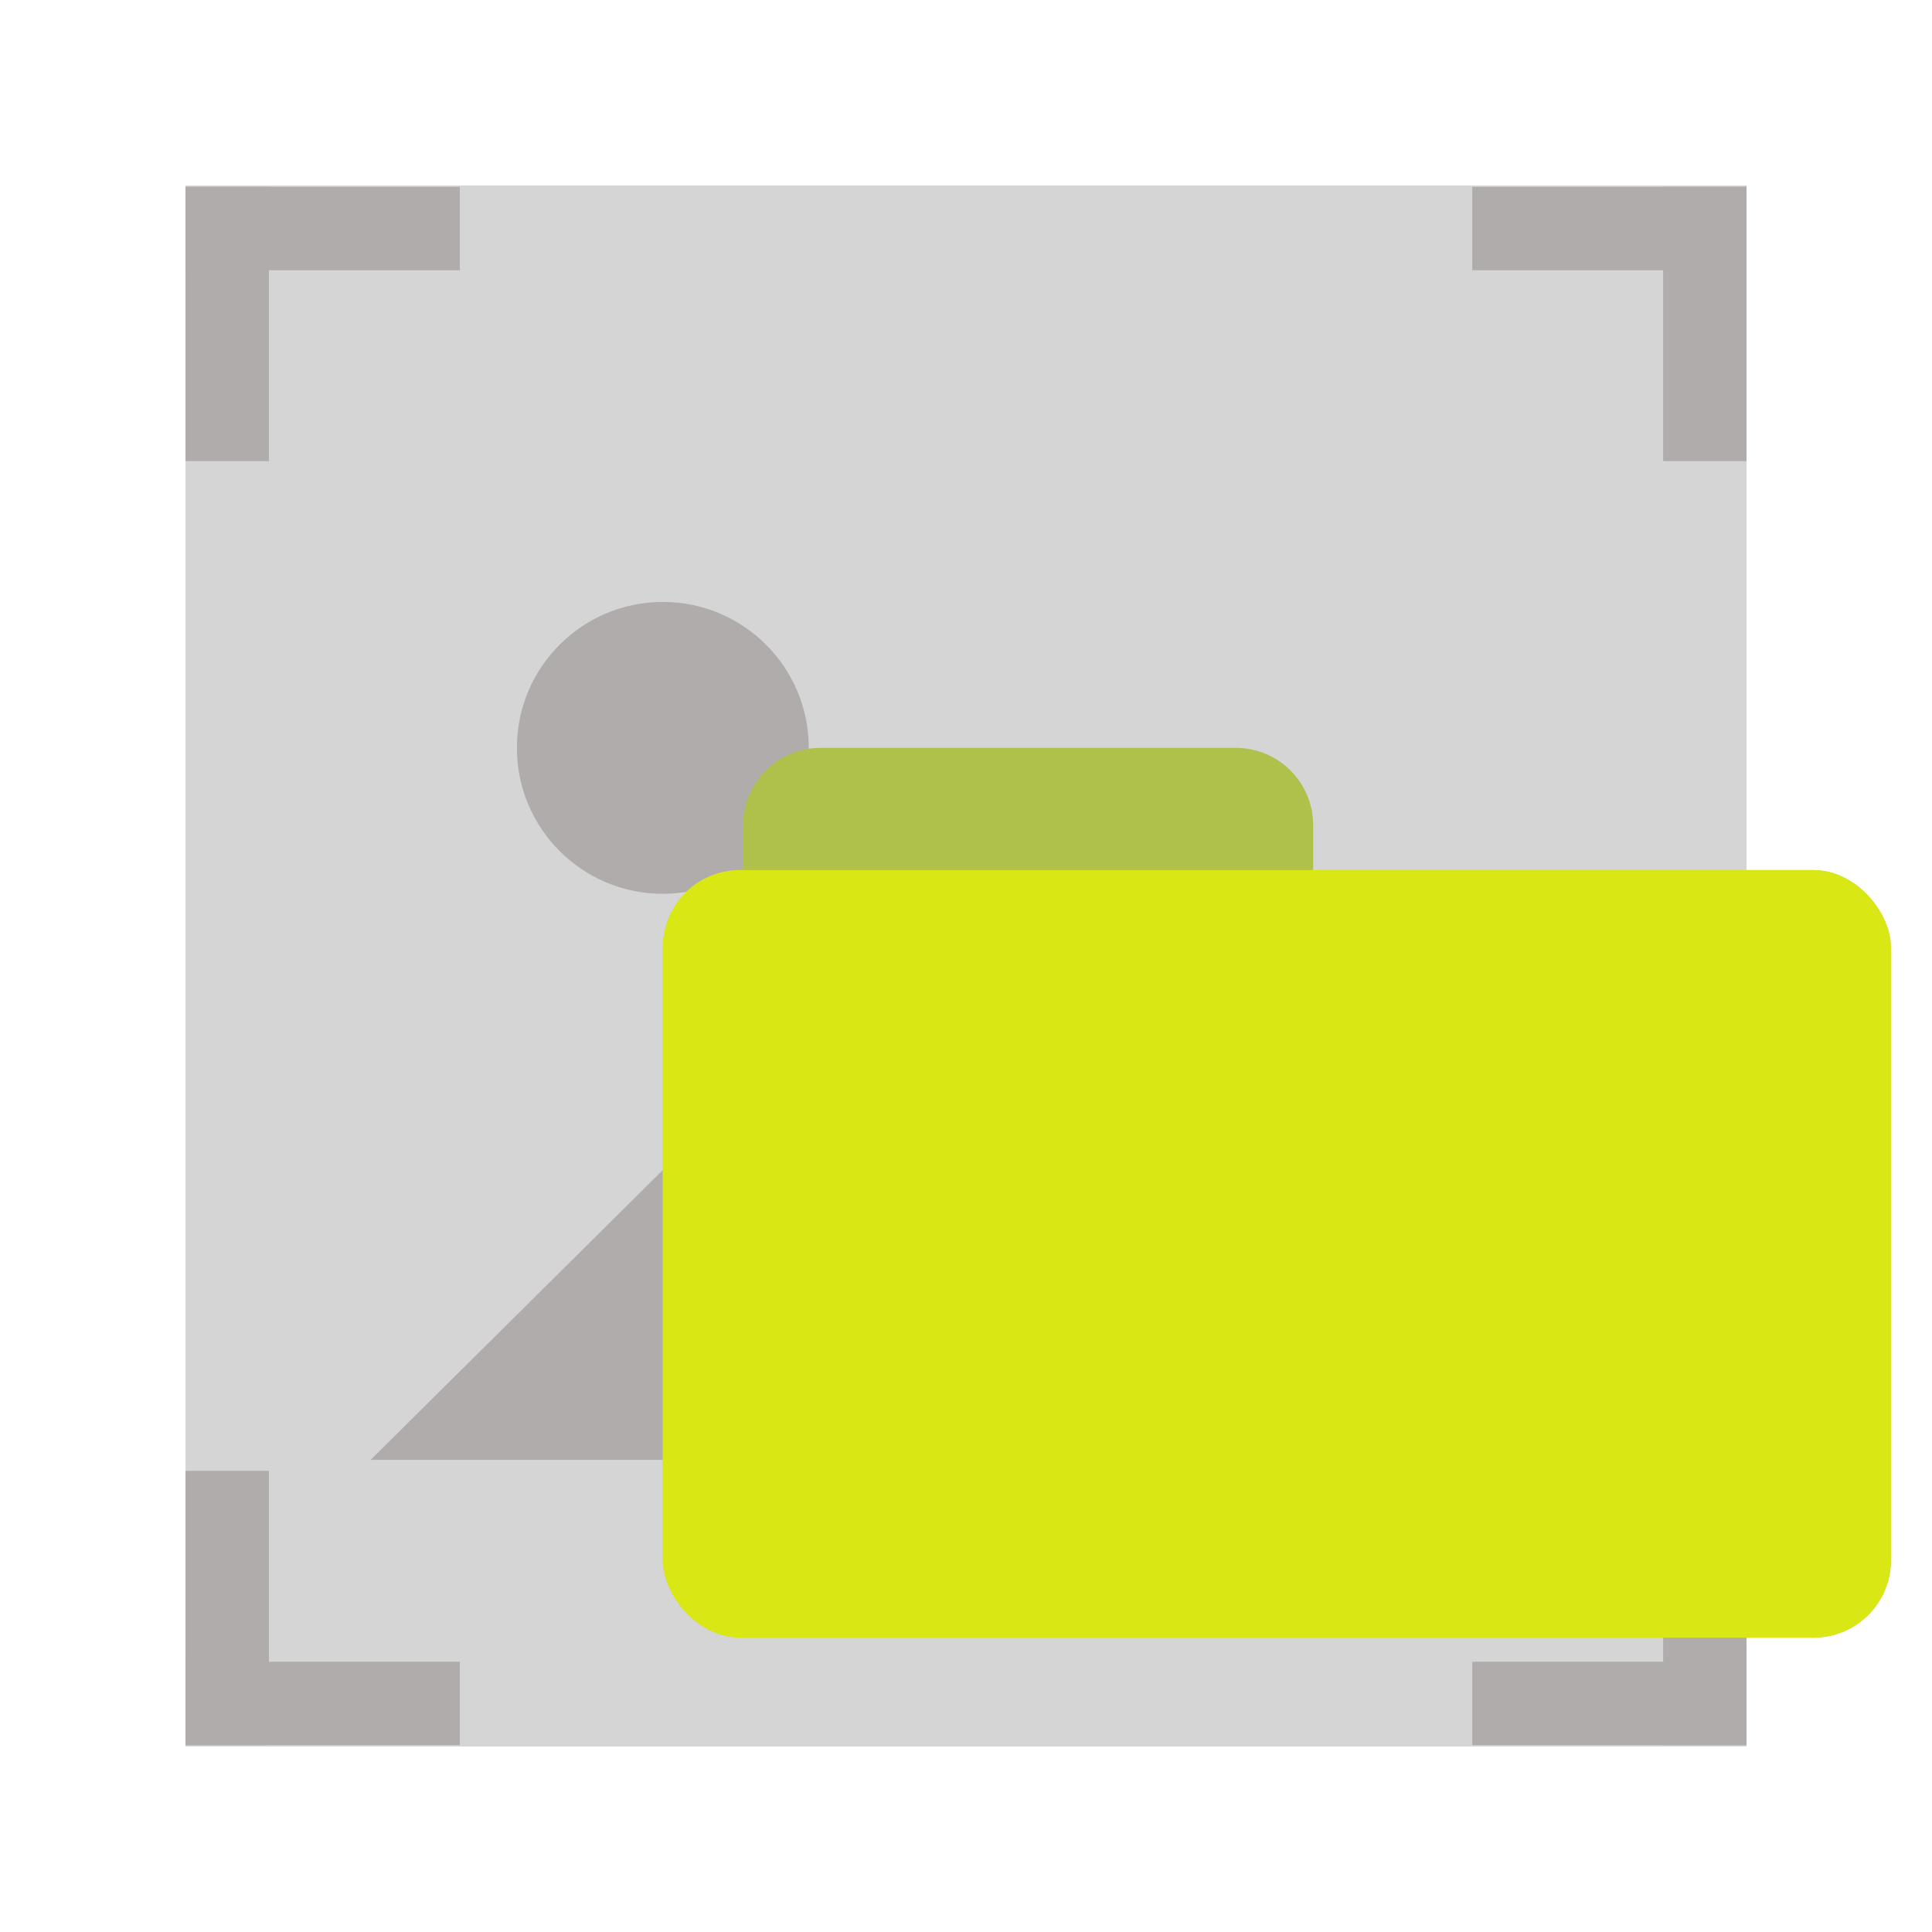<svg width="50" height="50" viewBox="0 0 50 50" fill="none" xmlns="http://www.w3.org/2000/svg">
<rect x="4.801" y="4.801" width="40.399" height="40.399" fill="#D5D5D5"/>
<rect width="2.158" height="7.099" transform="matrix(1 8.74228e-08 8.74228e-08 -1 4.801 45.164)" fill="#B0ACAC"/>
<rect width="2.158" height="7.099" transform="matrix(-1.31134e-07 1 1 1.31134e-07 4.801 43.006)" fill="#B0ACAC"/>
<rect x="45.2" y="45.164" width="2.158" height="7.099" transform="rotate(180 45.2 45.164)" fill="#B0ACAC"/>
<rect x="45.2" y="43.006" width="2.158" height="7.099" transform="rotate(90 45.2 43.006)" fill="#B0ACAC"/>
<rect width="2.158" height="7.099" transform="matrix(-1 -8.74228e-08 -8.74228e-08 1 45.2 4.836)" fill="#B0ACAC"/>
<rect width="2.158" height="7.099" transform="matrix(1.31134e-07 -1 -1 -1.31134e-07 45.2 6.994)" fill="#B0ACAC"/>
<rect x="4.801" y="6.994" width="2.158" height="7.099" transform="rotate(-90 4.801 6.994)" fill="#B0ACAC"/>
<rect x="4.801" y="4.836" width="2.158" height="7.099" fill="#B0ACAC"/>
<path d="M19.997 27.46L23.93 31.414L31.682 23.671L40.082 31.804V37.781H25.058H9.592L19.997 27.46Z" fill="#B0ACAC"/>
<circle cx="17.154" cy="19.355" r="3.777" fill="#B0ACAC"/>
<rect x="17.154" y="22.518" width="31.783" height="19.864" rx="2" fill="#C7CDA5"/>
<path d="M19.23 21.355C19.23 20.251 20.125 19.355 21.23 19.355H31.984C33.088 19.355 33.984 20.251 33.984 21.355V23.269H19.23V21.355Z" fill="#AFC04B"/>
<rect x="17.154" y="22.518" width="31.783" height="19.864" rx="2" fill="#D9E714"/>
</svg>
